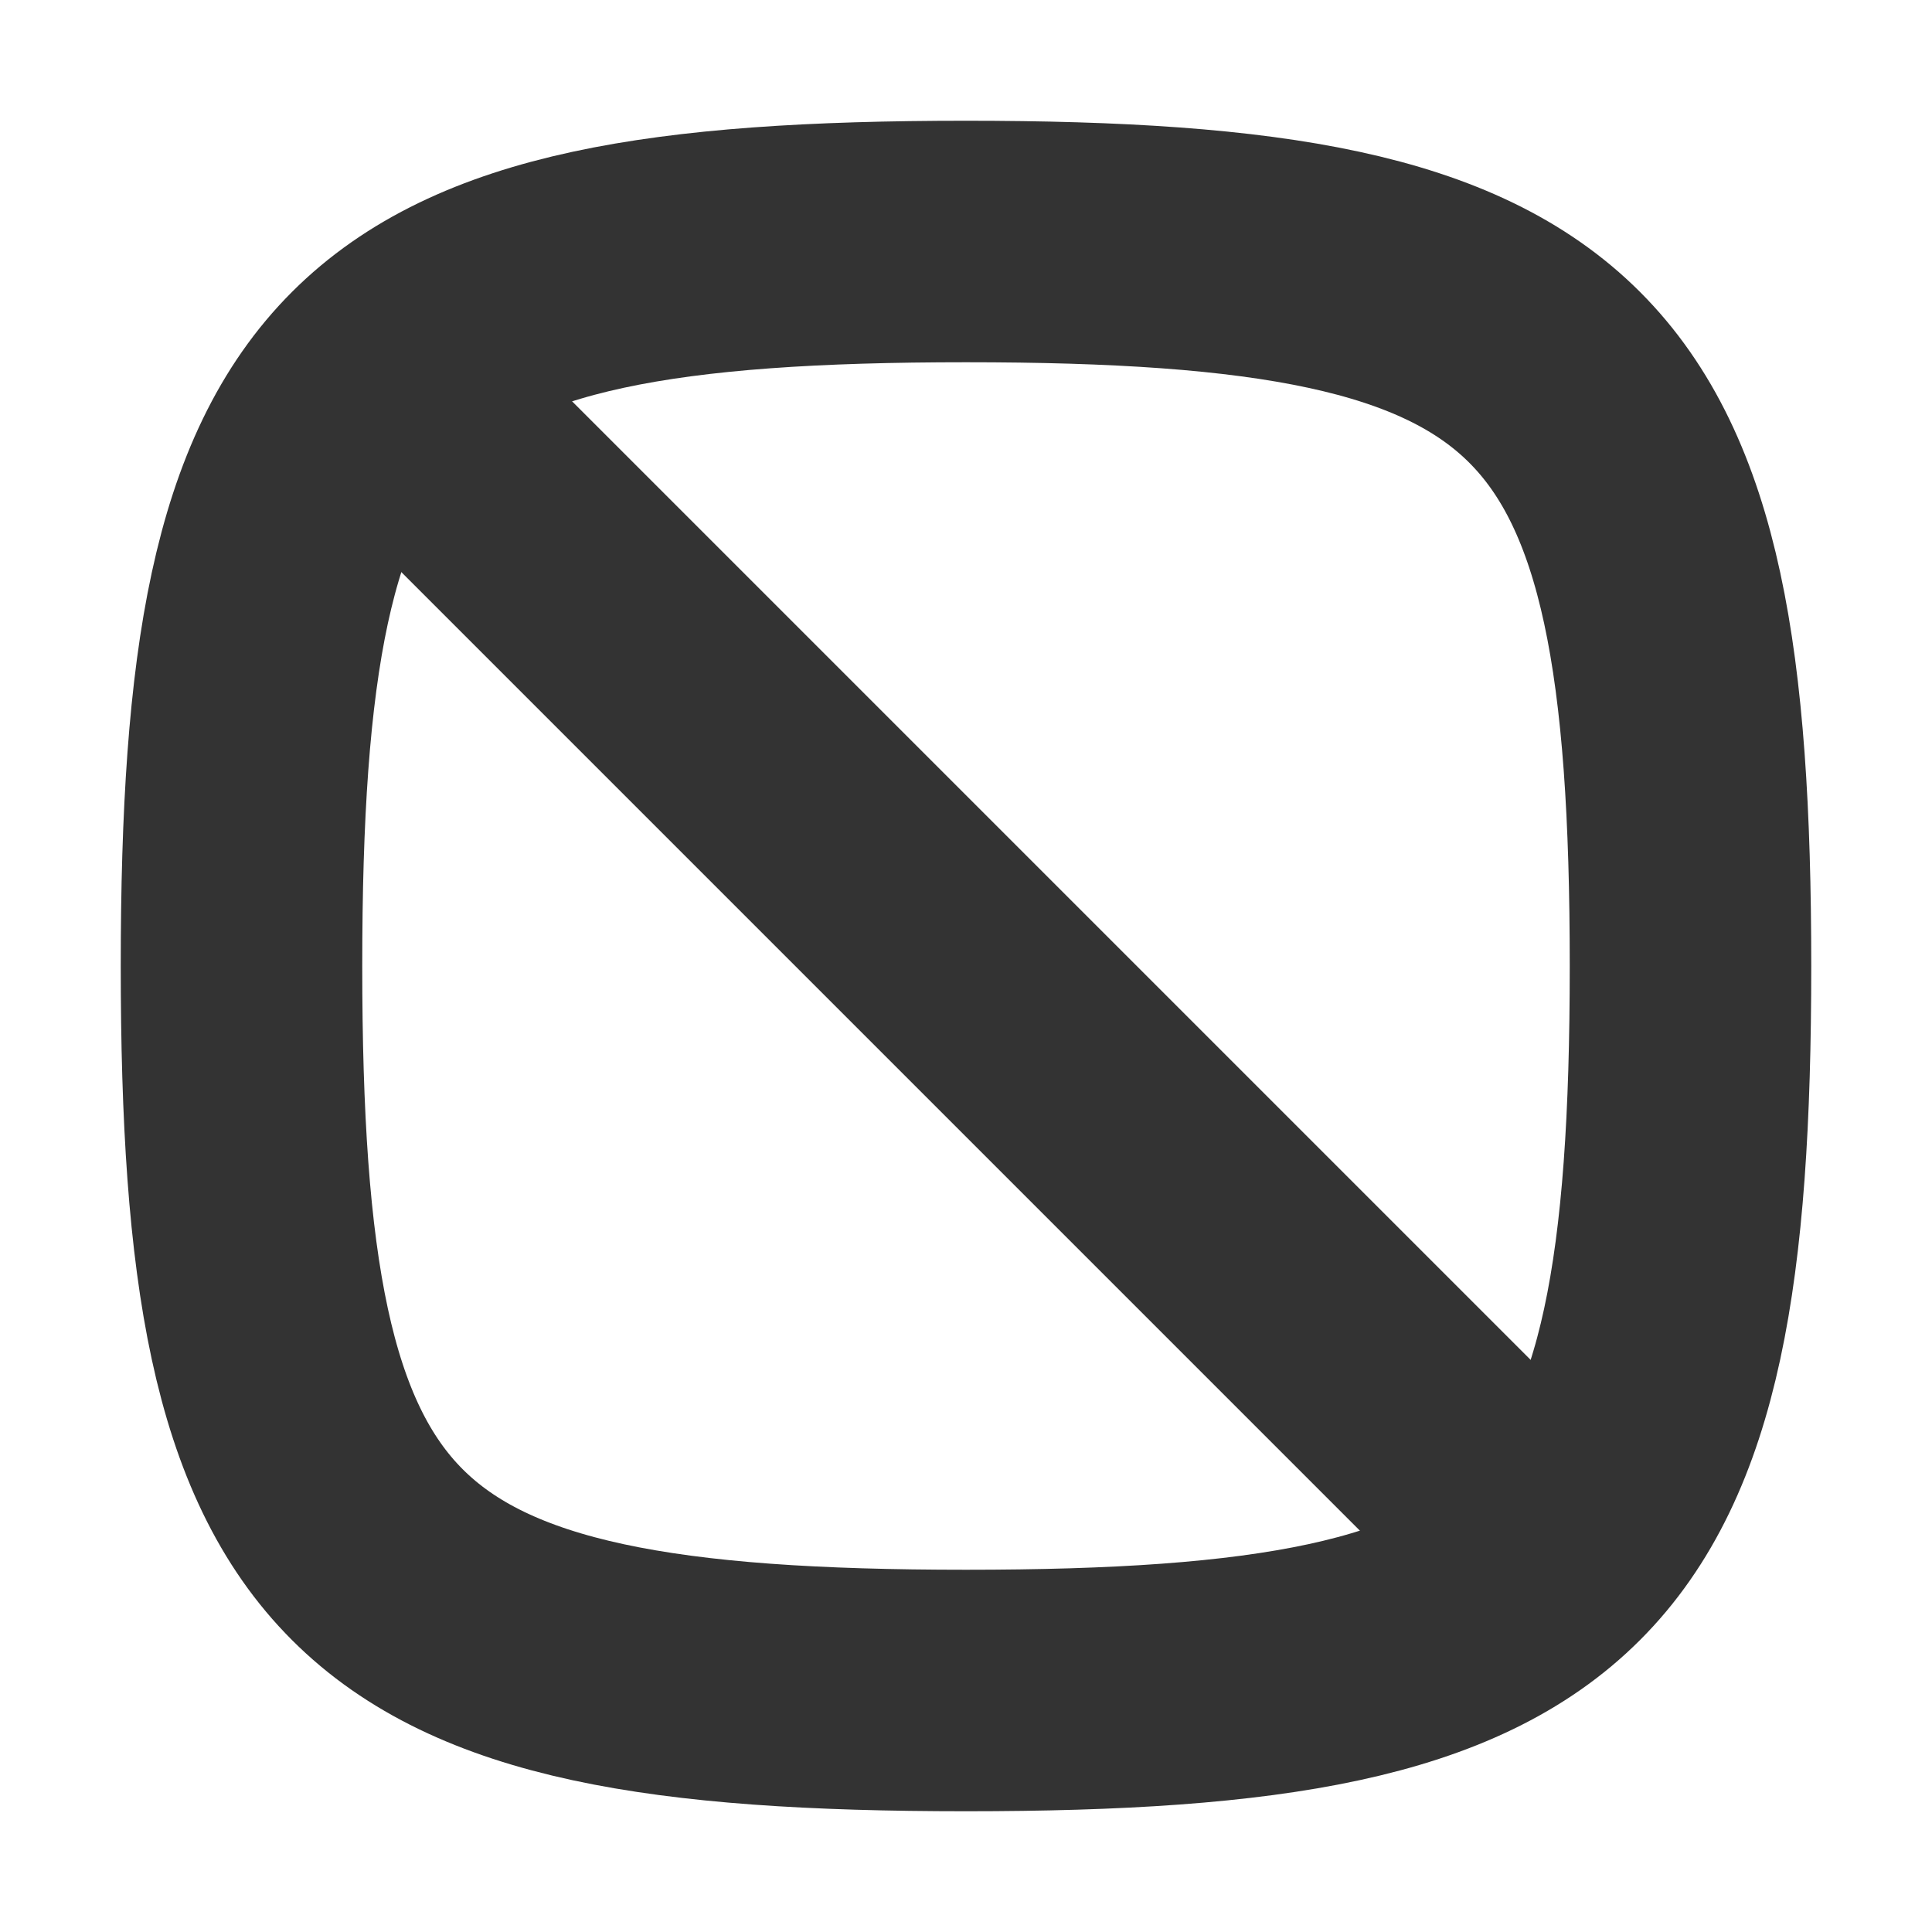 <?xml version="1.0" encoding="UTF-8" standalone="no"?>
<!DOCTYPE svg PUBLIC "-//W3C//DTD SVG 1.1//EN" "http://www.w3.org/Graphics/SVG/1.1/DTD/svg11.dtd">
<svg width="100%" height="100%" viewBox="0 0 512 512" version="1.1" xmlns="http://www.w3.org/2000/svg" xmlns:xlink="http://www.w3.org/1999/xlink" xml:space="preserve" xmlns:serif="http://www.serif.com/" style="fill-rule:evenodd;clip-rule:evenodd;stroke-linecap:round;stroke-linejoin:round;stroke-miterlimit:1.5;">
    <g id="ban">
        <g id="task">
            <path d="M448,256C448,96 416,64 256,64C96,64 64,96 64,256C64,416 96,448 256,448C416,448 448,416 448,256Z" style="fill:none;stroke:rgb(51,51,51);stroke-width:64px;"/>
            <path d="M112,112L400,400" style="fill:none;stroke:rgb(51,51,51);stroke-width:64px;"/>
        </g>
    </g>
</svg>
